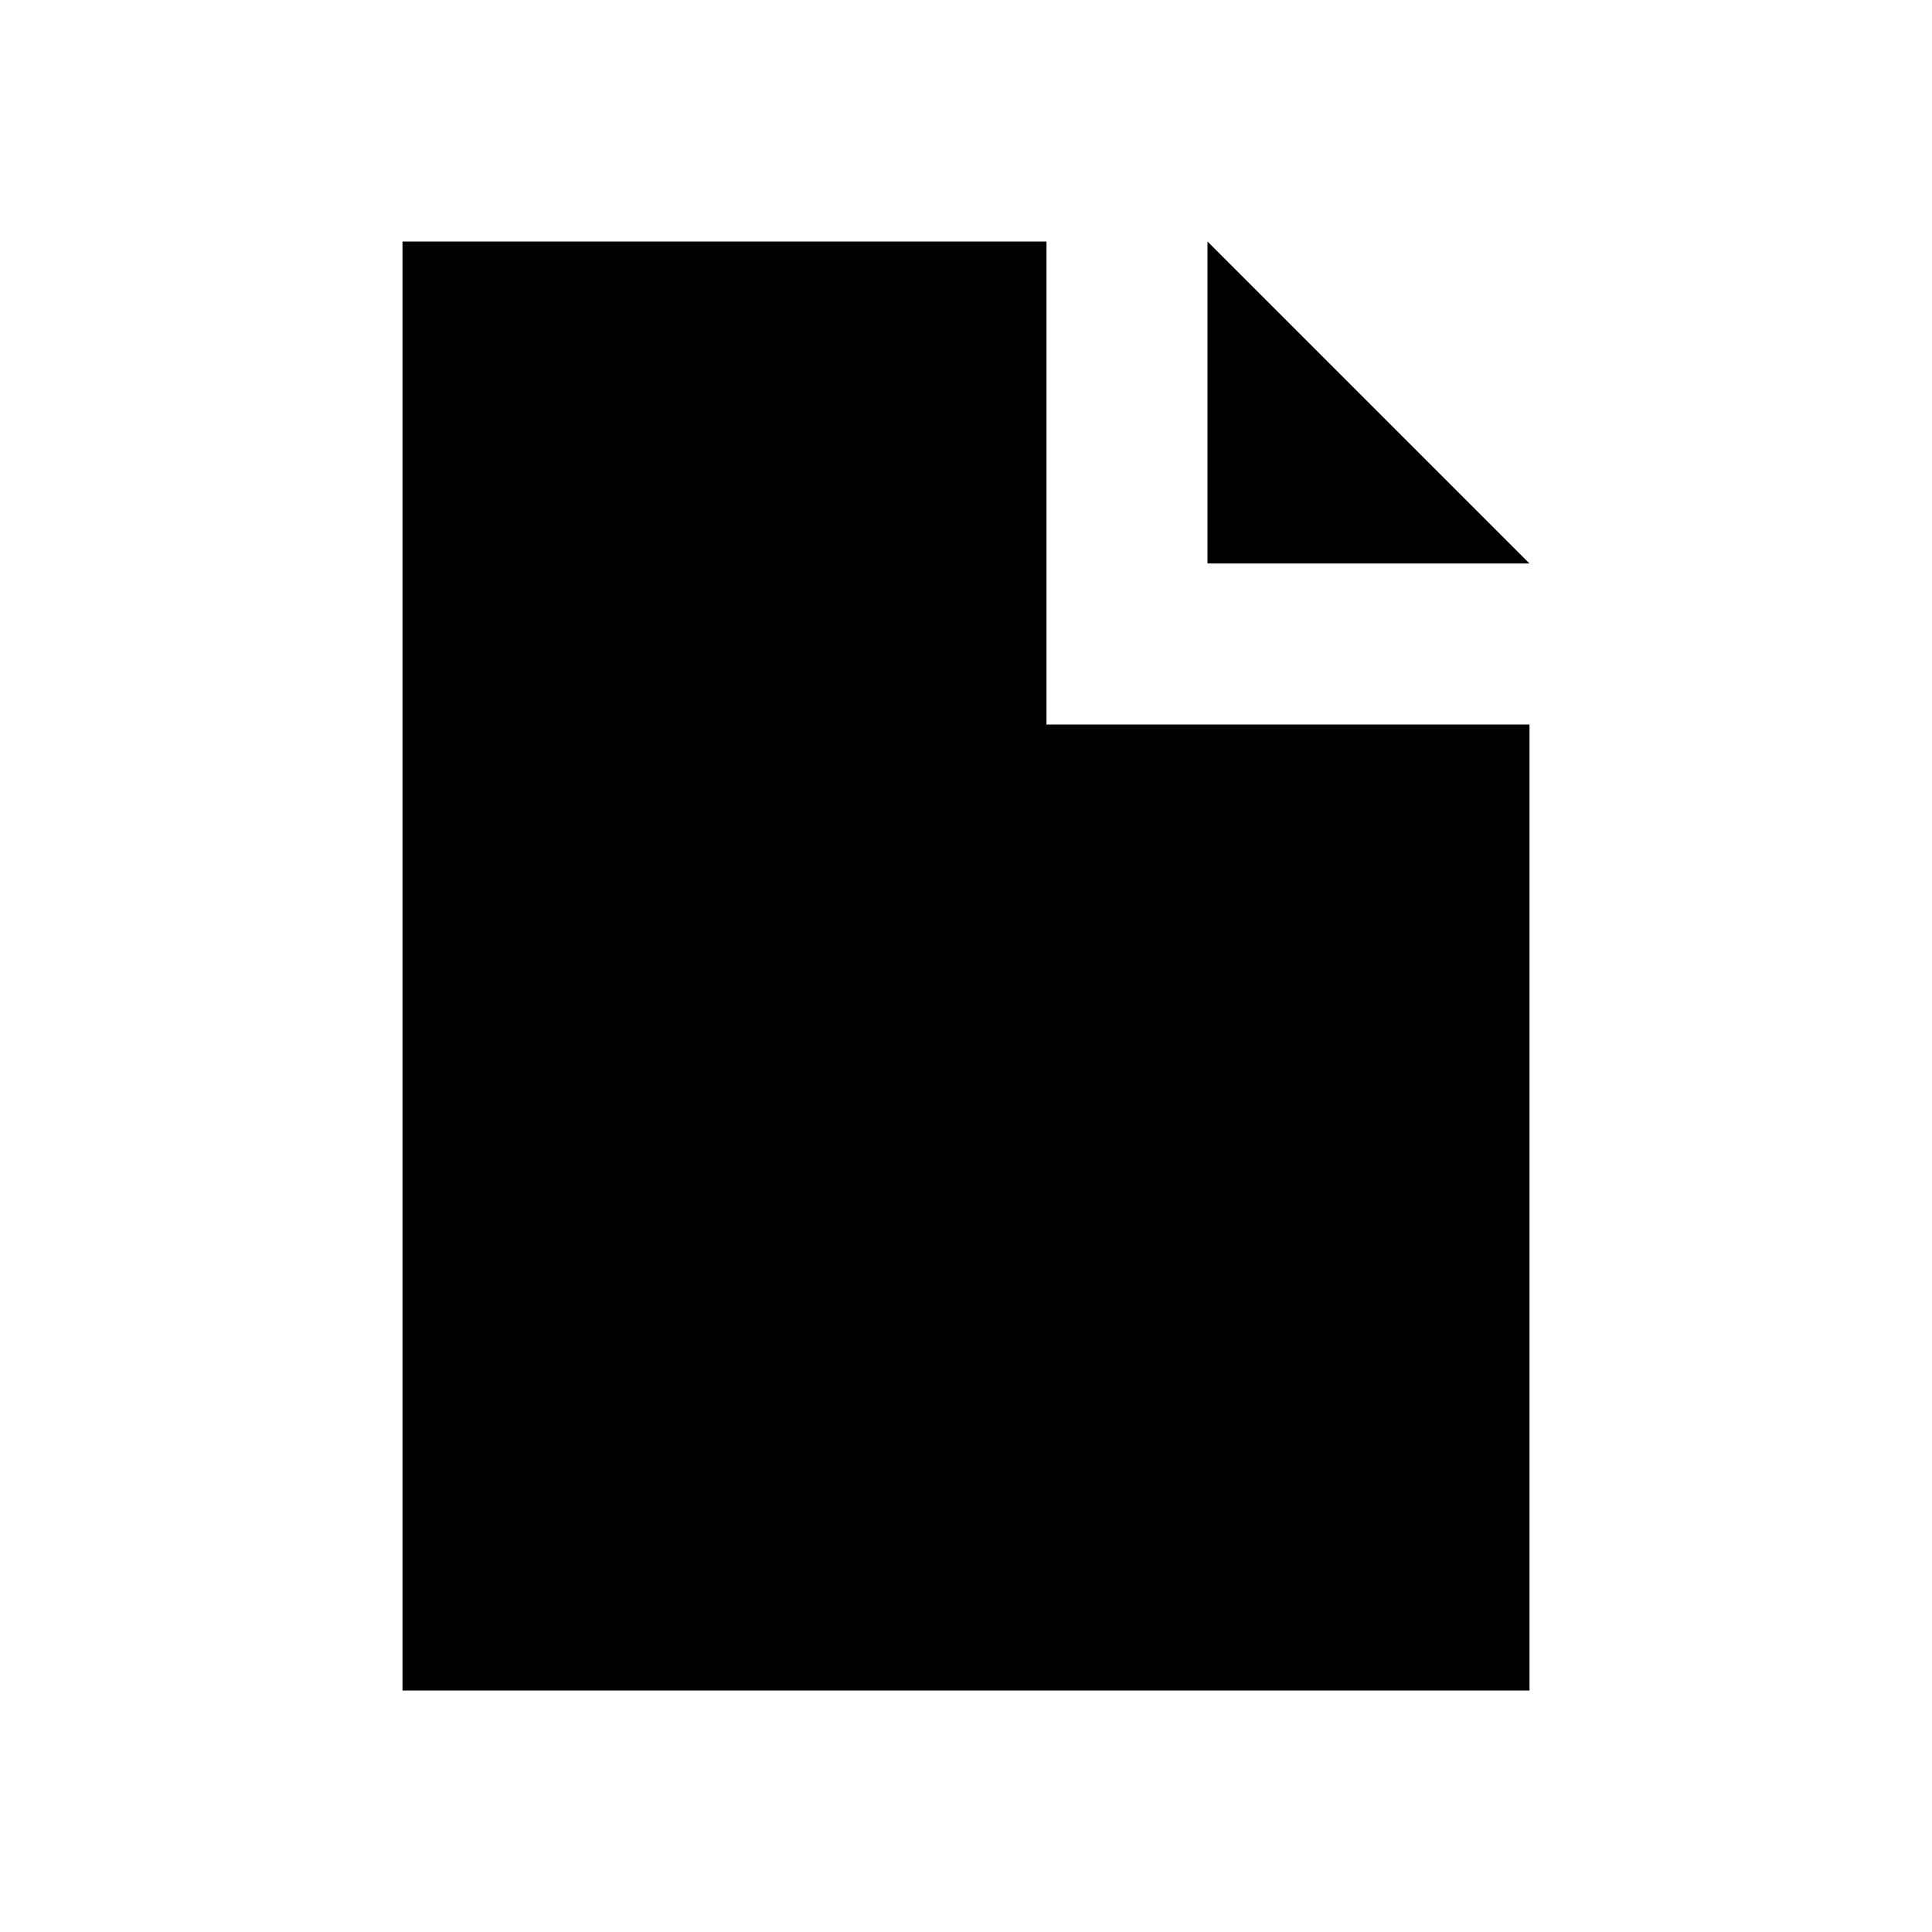 <svg xmlns="http://www.w3.org/2000/svg" xmlns:xlink="http://www.w3.org/1999/xlink" width="512" height="512" viewBox="0 0 512 512"><path fill="currentColor" fill-rule="evenodd" d="M277.333 64H106.667v384h298.666V192h-128zm128 85.333L320 64v85.333z" clip-rule="evenodd"/></svg>